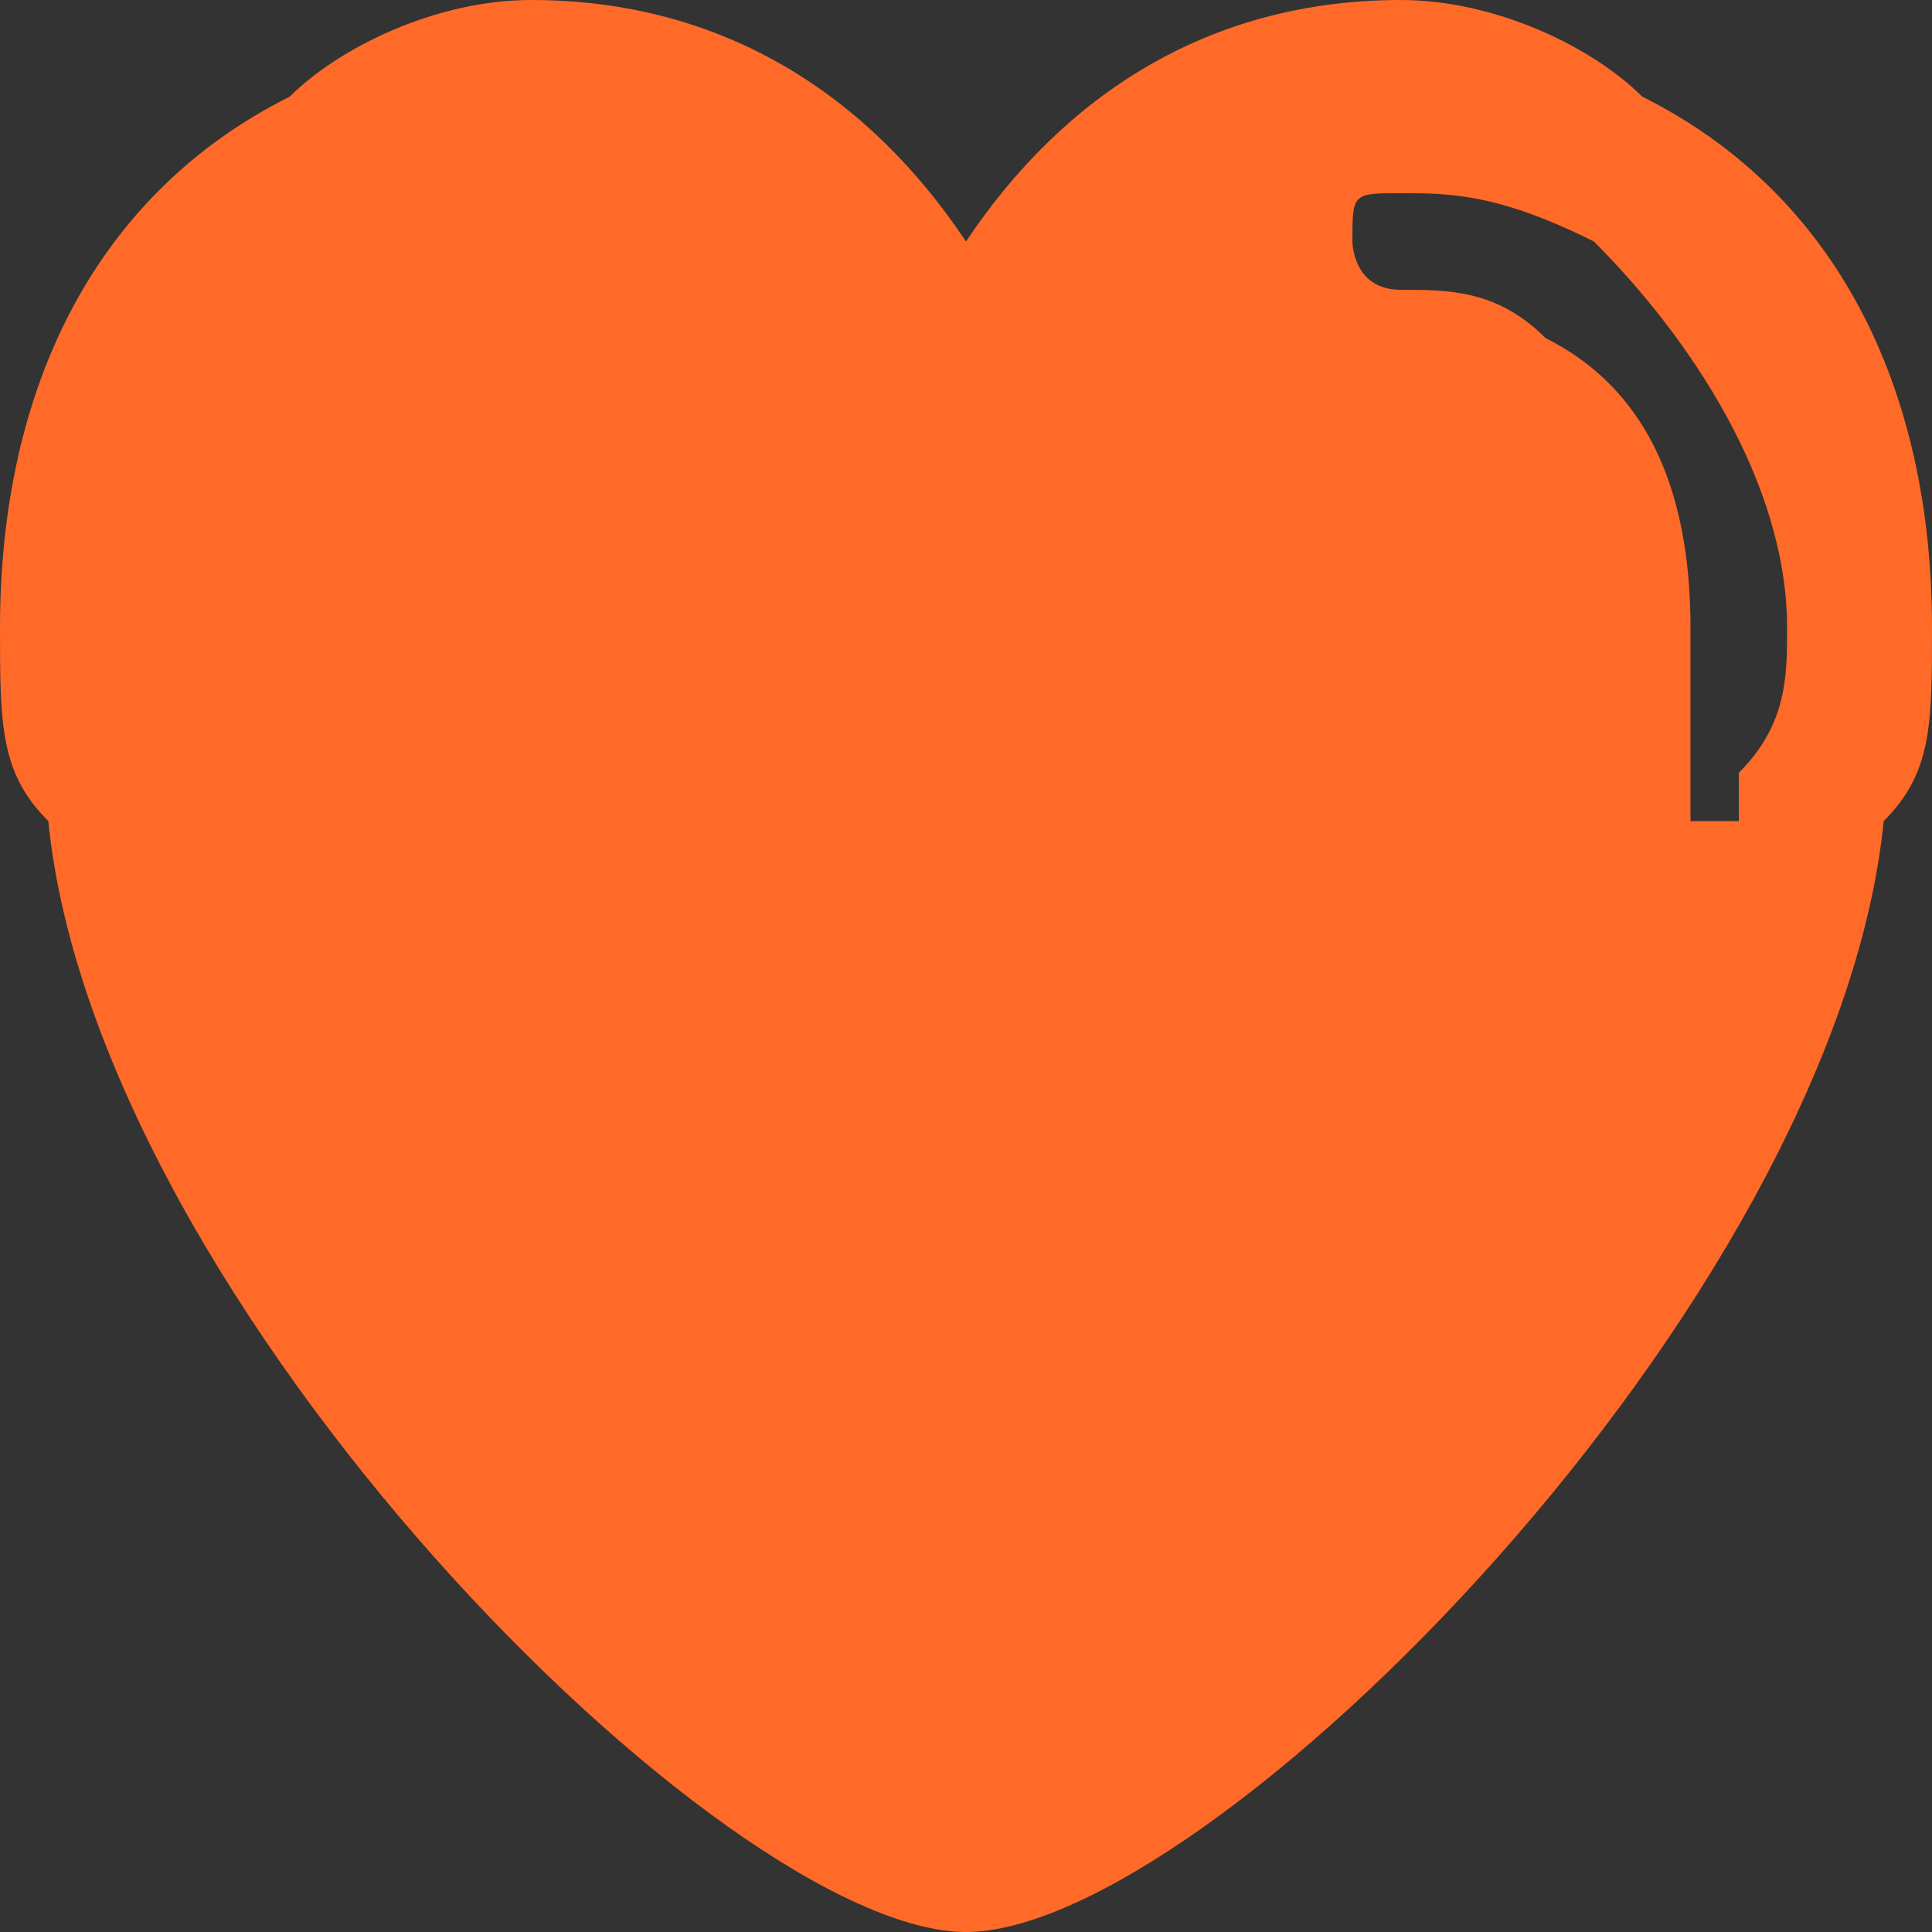 <?xml version="1.0" encoding="UTF-8"?>
<!DOCTYPE svg PUBLIC "-//W3C//DTD SVG 1.1//EN" "http://www.w3.org/Graphics/SVG/1.1/DTD/svg11.dtd">
<!-- Creator: CorelDRAW X8 -->
<svg xmlns="http://www.w3.org/2000/svg" xml:space="preserve" width="40px" height="40px" version="1.1" style="shape-rendering:geometricPrecision; text-rendering:geometricPrecision; image-rendering:optimizeQuality; fill-rule:evenodd; clip-rule:evenodd"
viewBox="0 0 40 40"
 xmlns:xlink="http://www.w3.org/1999/xlink"
 xmlns:svgjs="http://svgjs.com/svgjs">
 <rect x="0" y="0" width="40" height="40" fill="#333333" stroke="none"/>
 <defs>
  <style type="text/css">
   <![CDATA[
    .str0 {stroke:#464646;stroke-width:7.655}
    .fil3 {fill:#2196F3}
    .fil4 {fill:#90CAF9}
    .fil2 {fill:#BBDEFB}
    .fil6 {fill:#FF6A28}
    .fil0 {fill:white}
    .fil5 {fill:#A2A2A2;fill-opacity:0.251}
    .fil1 {fill:#934803;fill-opacity:0.8}
   ]]>
  </style>
 </defs>
 <g id="Camada_x0020_1">
  <g id="_2459056041952">
   <polygon class="fil0 str0" points="-3809,4009 -3882,3244 -3116,3244 -3190,4009 -3809,4009 " vectorEffect="non-scaling-stroke" strokeWidth="5.616" strokeLinejoin="miter" strokeLinecap="butt" strokeMiterlimit="4"/>
   <g>
    <polygon class="fil1" points="-3811,3650 -3187,3650 -3225,3972 -3772,3972 "/>
   </g>
   <g id="iceLeft">
    <polygon class="fil2" points="-3547,3846 -3693,3869 -3777,3723 -3631,3700 "/>
    <polygon class="fil3" points="-3547,3846 -3454,3731 -3539,3585 -3631,3700 "/>
    <polygon class="fil4" points="-3777,3723 -3685,3608 -3539,3585 -3631,3700 "/>
   </g>
   <g id="iceRight">
    <polygon class="fil2" points="-3436,3930 -3555,3843 -3512,3680 -3393,3768 "/>
    <polygon class="fil3" points="-3436,3930 -3289,3914 -3246,3751 -3393,3768 "/>
    <polygon class="fil4" points="-3512,3680 -3365,3664 -3246,3751 -3393,3768 "/>
   </g>
   <g>
    <path class="fil5" d="M-3218 3334c-13,-1 -25,7 -26,17l-2 32c-1,10 9,19 23,20l2 0c13,0 24,-8 25,-19l2 -31c2,-10 -9,-19 -24,-19l0 0zm-8 109c-14,0 -26,7 -26,18l-35 458 -437 0c-15,0 -26,8 -26,20 0,11 11,19 26,19l461 0c14,0 25,-8 25,-18l37 -477c0,-10 -11,-19 -25,-20l0 0z" fillRule="evenodd"/>
   </g>
  </g>
  <g id="_2459056042336">
  </g>
  <g id="_2459056042112">
  </g>
  <g id="_2459056041984">
  </g>
  <g id="_2459056042240">
  </g>
  <g id="_2459056039712">
  </g>
  <g id="_2459056039008">
  </g>
  <g id="_2459056040832">
  </g>
  <g id="_2459056040800">
  </g>
  <g id="_2459056039360">
  </g>
  <g id="_2459056040864">
  </g>
  <g id="_2459056039424">
  </g>
  <g id="_2459056070144">
  </g>
  <g id="_2459056070528">
  </g>
  <g id="_2459056071104">
  </g>
  <g id="_2459056069792">
  </g>
  <g id="_2459056069760">
  </g>
  <g id="_2459056068000">
  </g>
  <g id="_2459056068768">
  </g>
  <g id="_2459056069184">
  </g>
  <g id="_2459056068640">
  </g>
  <g id="_2459056063040">
  </g>
  <g id="_2459056057952">
  </g>
  <g id="_2459056058688">
  </g>
  <g id="_2459056056000">
  </g>
  <g id="_2459056049056">
  </g>
  <g id="_2459056047040">
  </g>
  <g id="_2459056045664">
  </g>
  <g id="_2459056047008">
  </g>
  <g id="_2459056046368">
  </g>
  <g id="_2459056046336">
  </g>
  <g id="_2459056046304">
  </g>
  <g id="_2459056044736">
  </g>
  <g id="_2459056043552">
  </g>
  <g id="_2459056043968">
  </g>
  <g id="_2459056043904">
  </g>
  <g id="_2459056043616">
  </g>
  <g id="_2459056044640">
  </g>
  <g id="_2459005328096">
  </g>
  <g id="_2459005329088">
  </g>
  <g id="_2459005327936">
  </g>
  <g id="_2459005327488">
  </g>
  <g id="_2459005326080">
  </g>
  <g id="_2459005326816">
  </g>
  <g id="_2459005326432">
  </g>
  <g id="_2459005324640">
  </g>
  <g id="_2459005324544">
   <path class="fil6" d="M34 2c-1,-1 -3,-2 -5,-2 -4,0 -7,2 -9,5 -2,-3 -5,-5 -9,-5 -2,0 -4,1 -5,2 -4,2 -6,6 -6,11 0,2 0,3 1,4 1,10 14,23 19,23 5,0 18,-13 19,-23 1,-1 1,-2 1,-4 0,-5 -2,-9 -6,-11zm2 14c0,0 0,1 0,1 0,0 -1,0 -1,0 0,-1 0,-1 0,-2 0,0 0,-1 0,-2 0,-3 -1,-5 -3,-6 -1,-1 -2,-1 -3,-1 -1,0 -1,-1 -1,-1 0,-1 0,-1 1,-1 1,0 2,0 4,1 2,2 4,5 4,8 0,1 0,2 -1,3z" data-original="#000000"/>
  </g>
  <g id="_2459005324928">
  </g>
  <g id="_2459005323936">
  </g>
  <g id="_2459005324864">
  </g>
  <g id="_2459005321792">
  </g>
  <g id="_2459005375168">
  </g>
  <g id="_2459005375104">
  </g>
  <g id="_2459005375968">
  </g>
  <g id="_2459005376768">
  </g>
  <g id="_2459005373920">
  </g>
  <g id="_2459005373792">
  </g>
  <g id="_2459005374464">
  </g>
  <g id="_2459005374912">
  </g>
  <g id="_2459005374560">
  </g>
  <g id="_2459005372928">
  </g>
  <g id="_2459005374208">
  </g>
  <g id="_2459005371392">
  </g>
  <g id="_2459005372800">
  </g>
  <g id="_2459005372160">
  </g>
  <g id="_2459005372832">
  </g>
  <g id="_2459005370080">
  </g>
  <g id="_2459005365440">
  </g>
  <g id="_2459005361120">
  </g>
  <g id="_2459005342752">
  </g>
  <g id="_2459005340640">
  </g>
  <g id="_2459005340928">
  </g>
  <g id="_2459005340352">
  </g>
  <g id="_2459005340384">
  </g>
  <g id="_2459005333088">
  </g>
  <g id="_2459005332992">
  </g>
  <g id="_2459005331968">
  </g>
 </g>
</svg>
